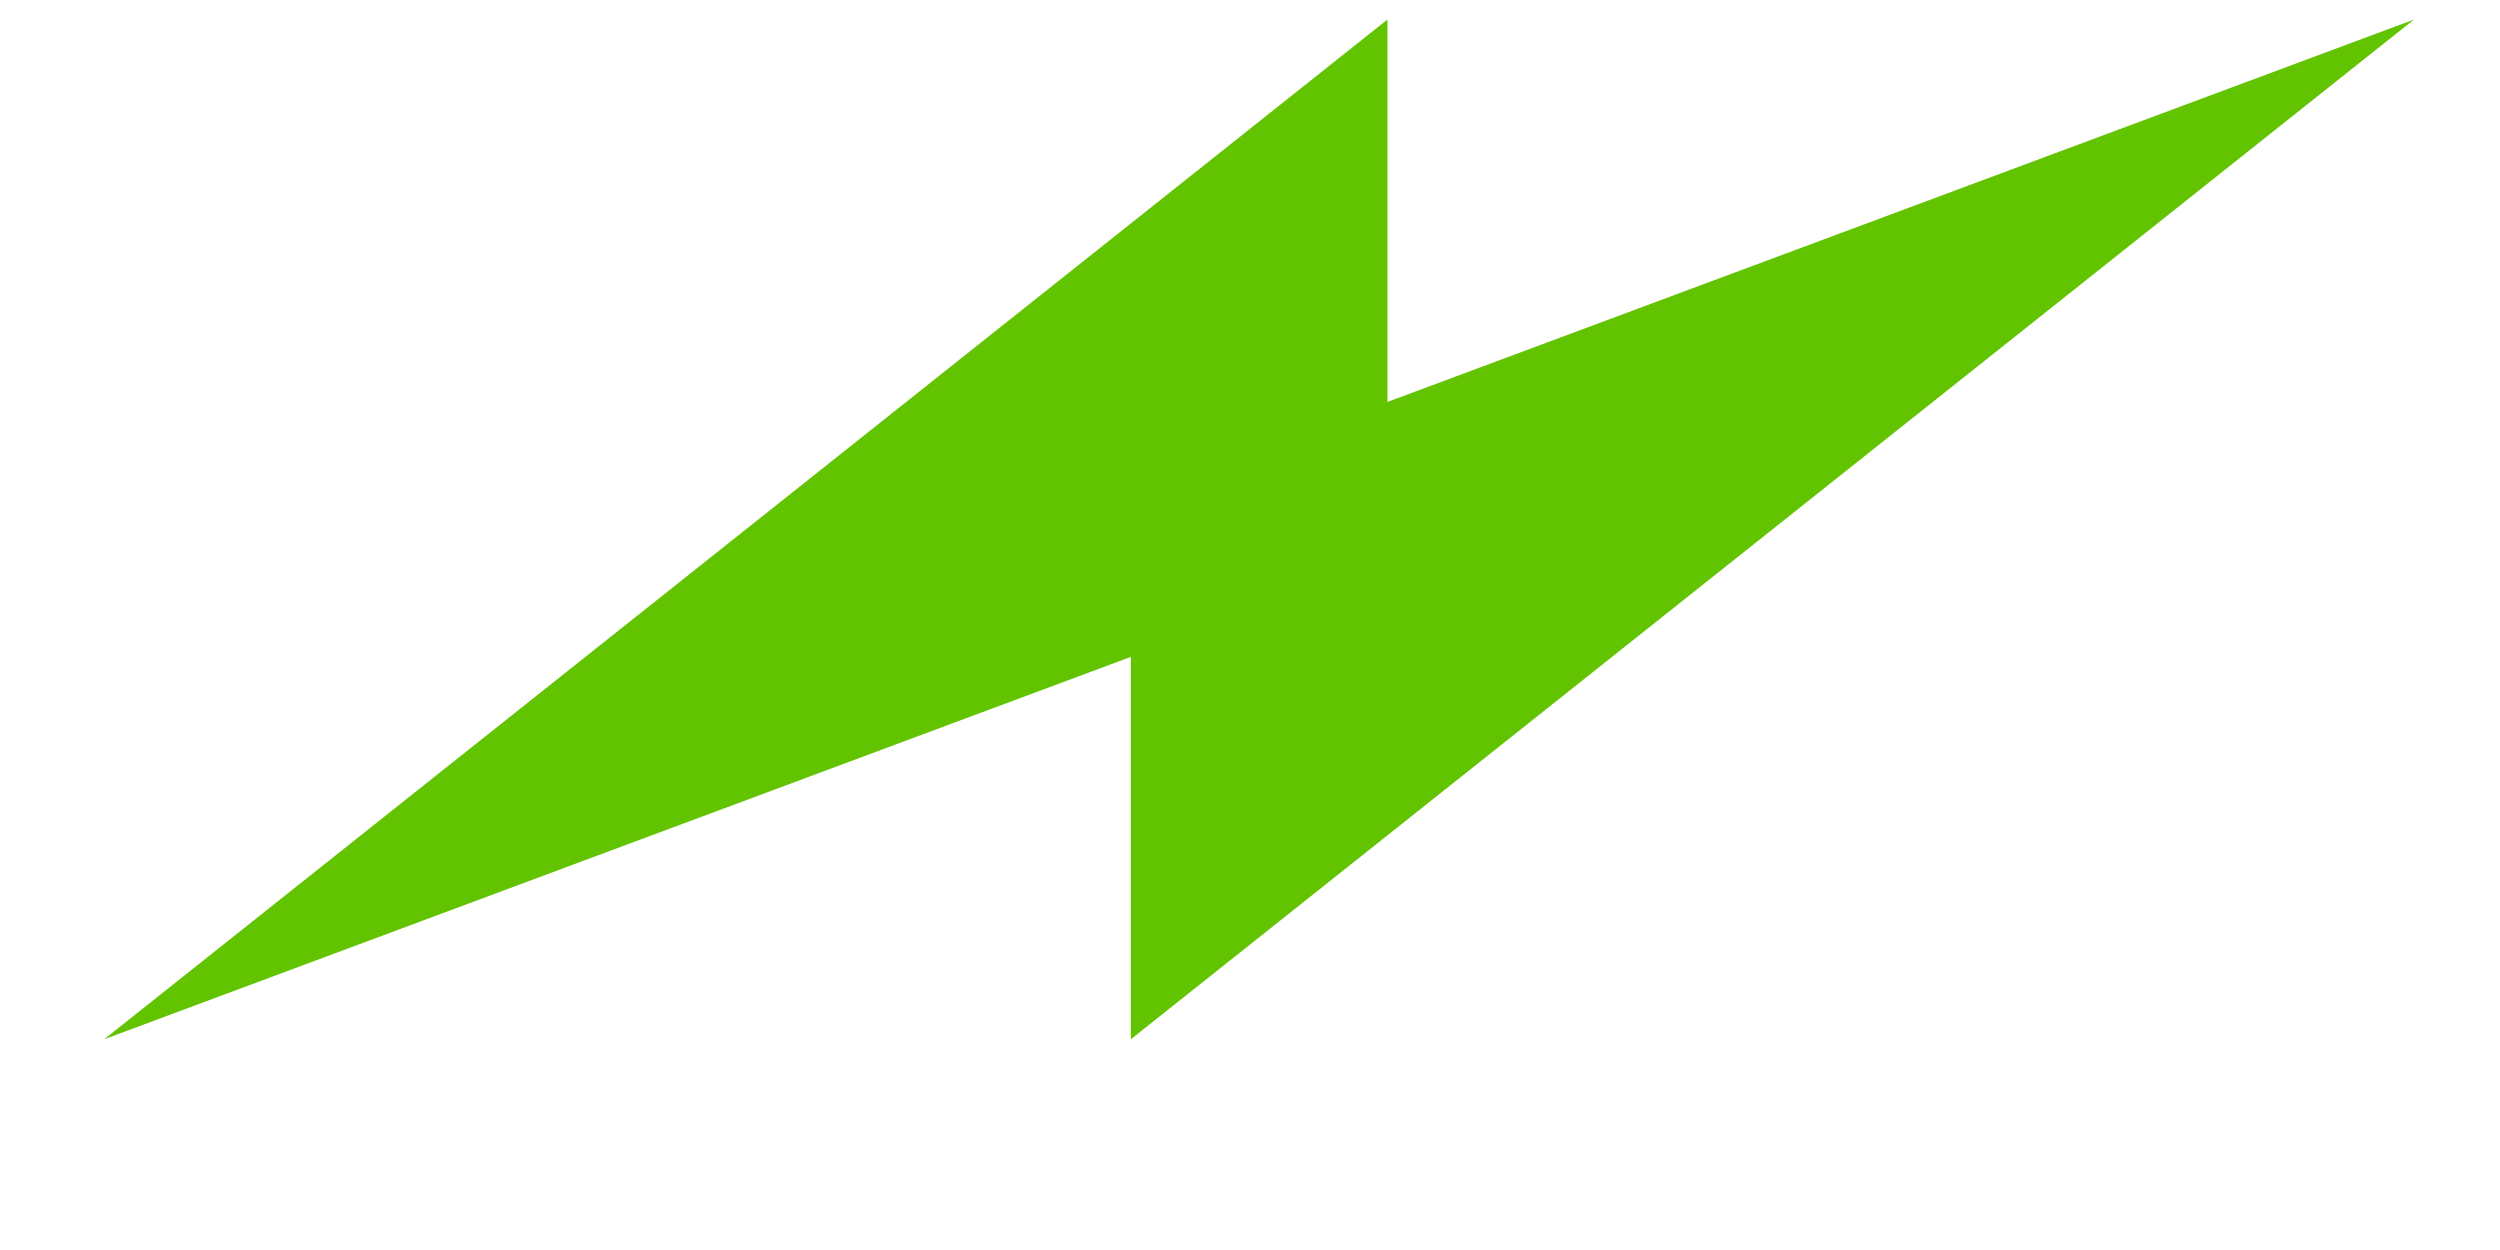 <svg xmlns="http://www.w3.org/2000/svg" width="240" height="120" fill="none" viewBox="0 0 44 24" class="h-12">
  <path fill="#62C400" d="M24.639 7.717 44.349.375 19.712 19.954v-7.342L0 19.954 24.639.375zM72.685 2.822H70.22V5.27h2.463zM102.867 8.533c0-1.352 1.655-2.447 3.696-2.447s3.696 1.095 3.696 2.447h2.463c0-2.702-2.757-4.895-6.159-4.895s-6.16 1.836-6.16 4.895c0 3.498 3.007 3.715 5.798 3.917 2.415.174 4.674.337 4.674 2.61 0 1.351-1.93 2.447-4.312 2.447s-4.312-1.096-4.312-2.448h-2.464c0 2.703 3.033 4.895 6.776 4.895s6.775-2.192 6.775-4.895c0-3.644-3.265-3.977-6.15-4.283-2.28-.231-4.321-.442-4.321-2.243M125.066 7.717l2.635 9.207 2.772-9.207h2.576l-3.956 12.237h-2.7l-2.583-8.812-2.581 8.812h-2.704L114.57 7.717h2.577l2.772 9.209 2.634-9.209zM93.627 4.046h-2.463V6.9a.81.81 0 0 1-.241.577.82.82 0 0 1-.58.239H88.7v2.447h2.463v7.342c0 .65.26 1.272.722 1.731a2.47 2.47 0 0 0 1.742.717h3.696v-2.448H94.86c-.326 0-.64-.128-.87-.358a1.22 1.22 0 0 1-.362-.865v-6.119h3.696V7.717h-3.696zM82.745 7.105c-.769 0-1.526.187-2.206.544a4.7 4.7 0 0 0-1.695 1.504V7.717H76.38v12.237h2.464v-7.75c0-.811.325-1.59.902-2.163a3.09 3.09 0 0 1 4.356 0 3.05 3.05 0 0 1 .902 2.163v7.75h2.464v-8.158a4.68 4.68 0 0 0-1.383-3.317 4.74 4.74 0 0 0-3.34-1.374M70.22 7.717h2.465v12.237H70.22zM57.901 16.772 62.83 4.046h3.696v15.908H64.06V7.146l-4.928 12.808h-2.464L51.741 7.146v12.808h-2.463V4.046h3.695z"></path>
  <path fill="#62C400" fill-rule="evenodd" d="M139.363 19.954c1.643 0 3.118-.781 4.158-2.031v2.031h2.464V7.717h-2.464v1.42c-1.04-1.25-2.517-2.032-4.158-2.032-3.147 0-5.698 2.877-5.698 6.425s2.551 6.424 5.698 6.424m.462-2.447c2.041 0 3.696-1.78 3.696-3.977s-1.655-3.977-3.696-3.977-3.696 1.78-3.696 3.977 1.655 3.977 3.696 3.977M152.145 17.923c1.04 1.25 2.517 2.031 4.157 2.031 3.147 0 5.698-2.876 5.698-6.424s-2.551-6.425-5.698-6.425c-1.642 0-3.117.782-4.157 2.032v-1.42h-2.464v15.908h2.464zm0-4.393c0 2.196 1.654 3.977 3.695 3.977s3.696-1.78 3.696-3.977-1.655-3.977-3.696-3.977-3.695 1.78-3.695 3.977" clip-rule="evenodd"></path>
</svg>
